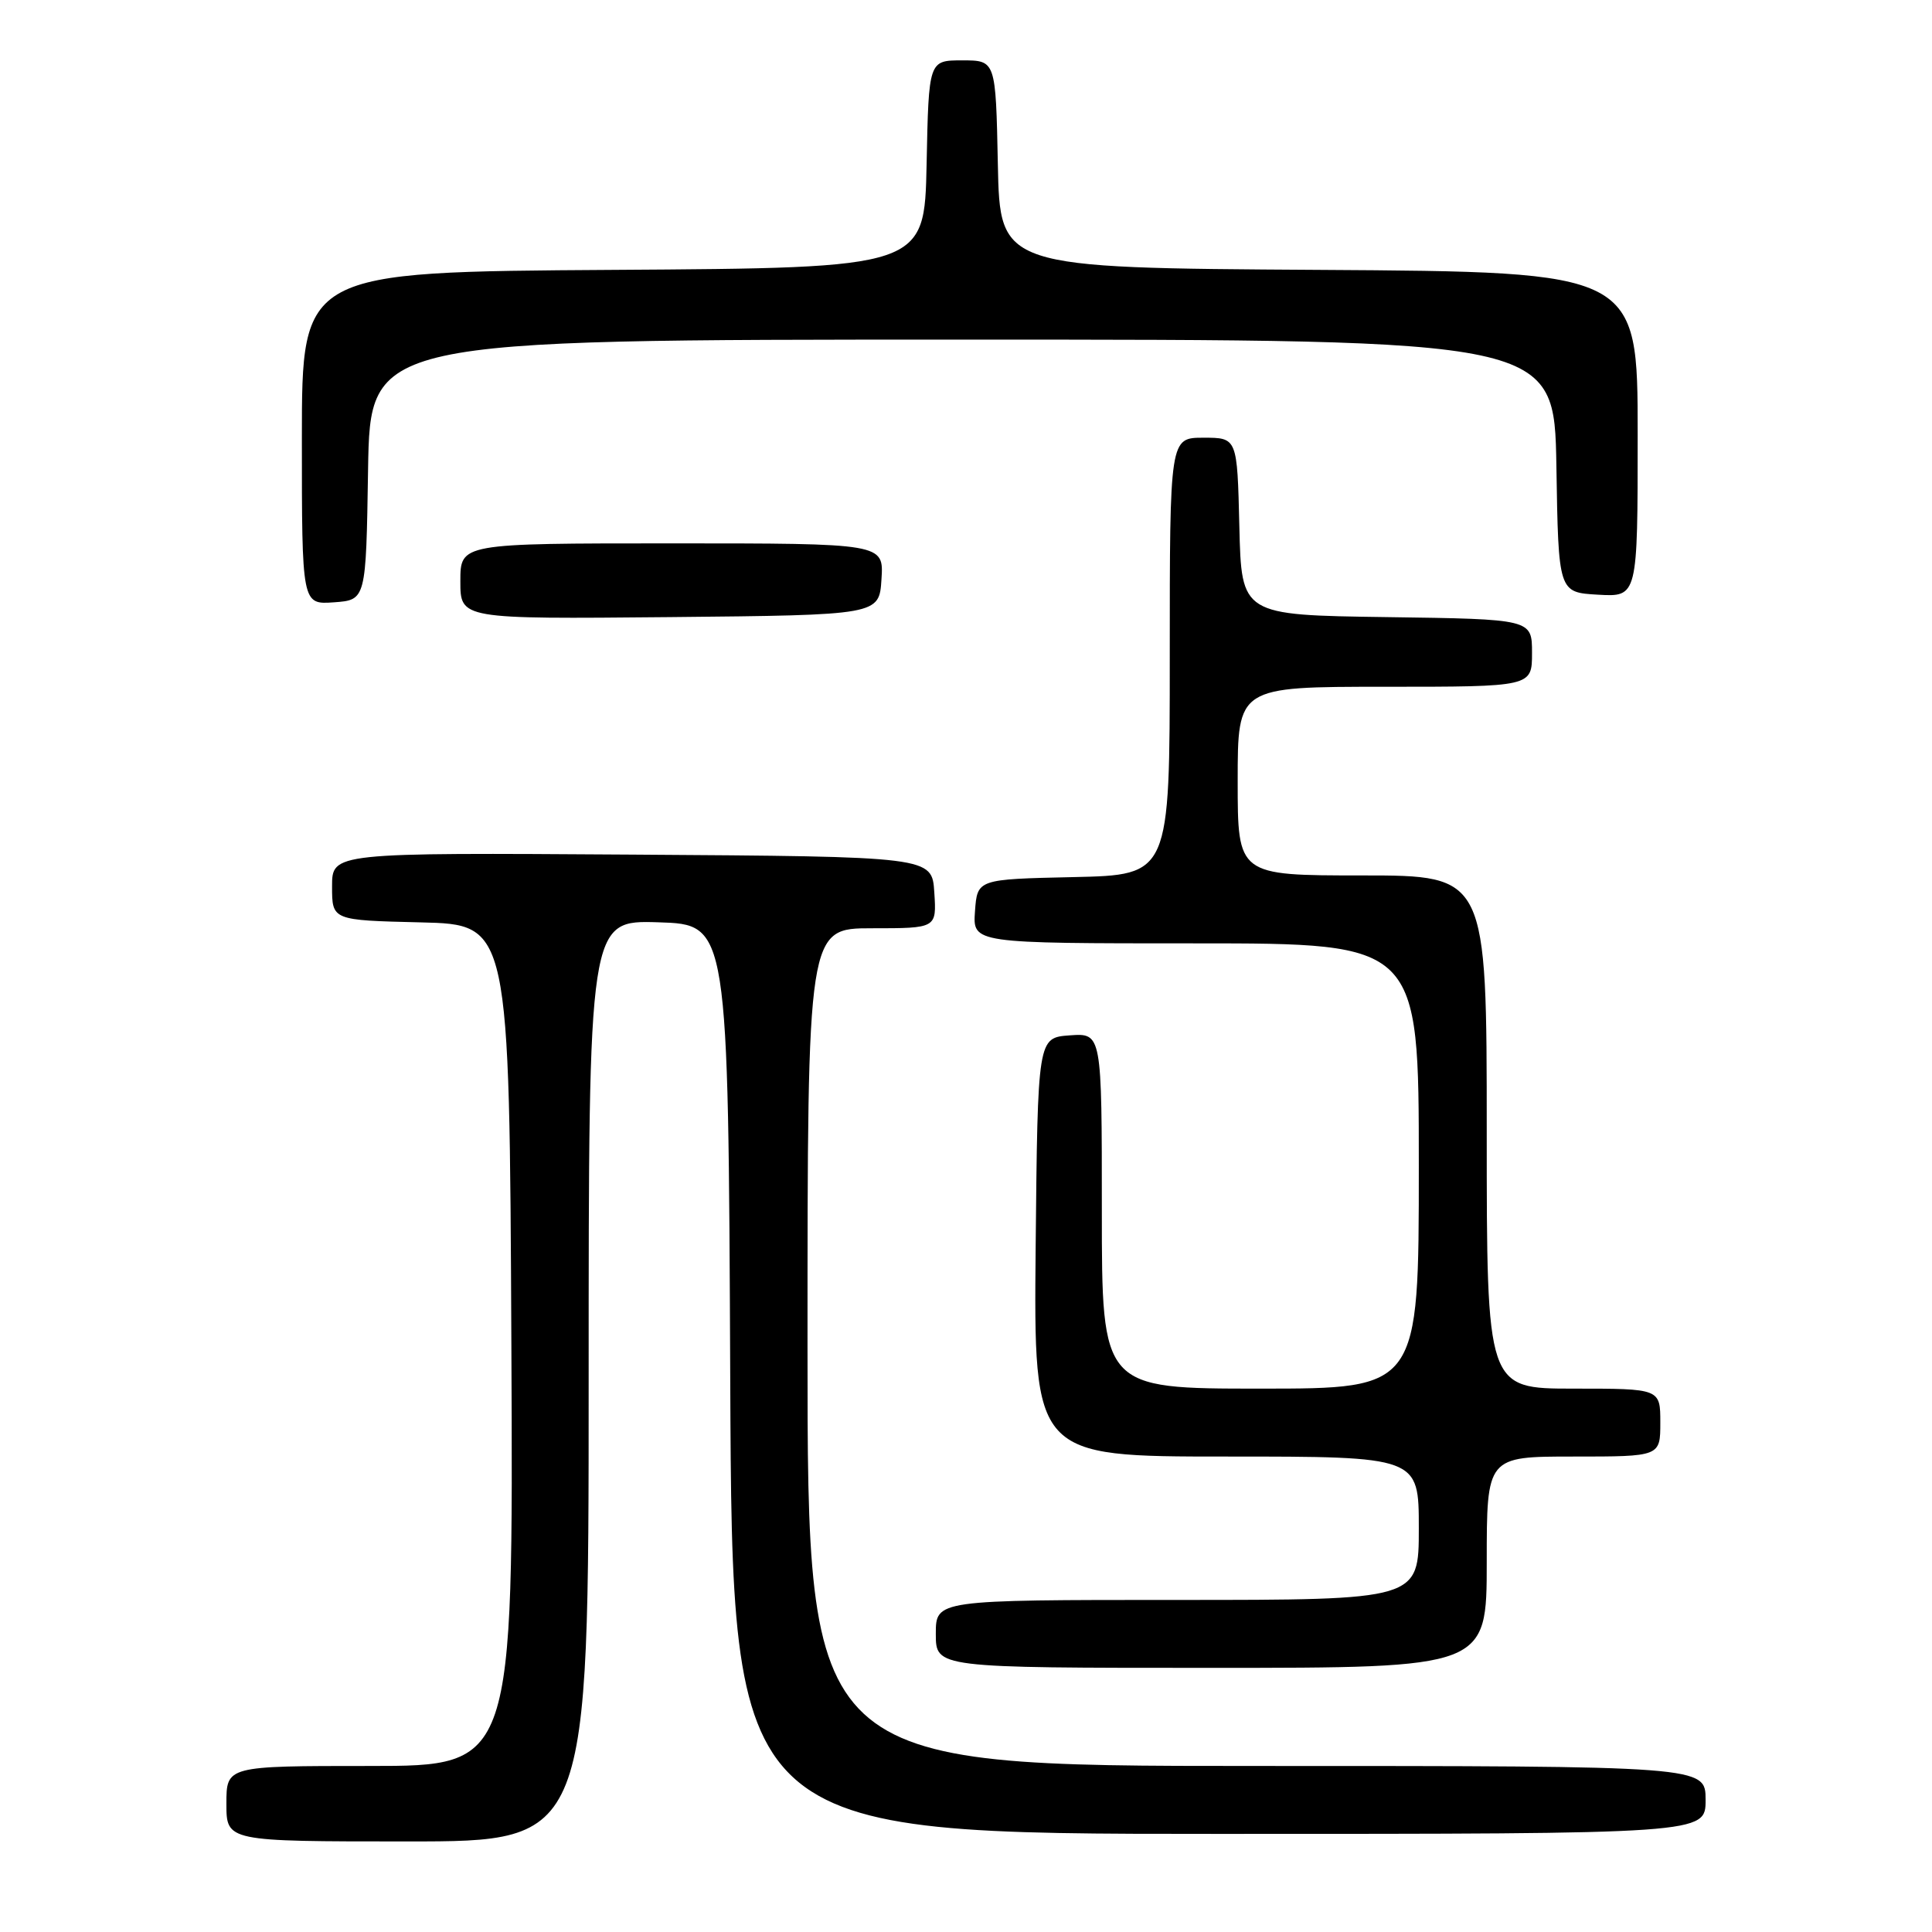 <?xml version="1.0" encoding="UTF-8" standalone="no"?>
<!DOCTYPE svg PUBLIC "-//W3C//DTD SVG 1.1//EN" "http://www.w3.org/Graphics/SVG/1.1/DTD/svg11.dtd" >
<svg xmlns="http://www.w3.org/2000/svg" xmlns:xlink="http://www.w3.org/1999/xlink" version="1.1" viewBox="0 0 256 256">
 <g >
 <path fill="currentColor"
d=" M 78.00 182.96 C 78.00 121.92 78.00 121.92 87.25 122.21 C 96.50 122.50 96.50 122.50 96.76 182.75 C 97.02 243.00 97.02 243.00 161.51 243.00 C 226.00 243.00 226.00 243.00 226.00 238.50 C 226.00 234.00 226.00 234.00 166.50 234.00 C 107.00 234.00 107.00 234.00 107.00 178.50 C 107.00 123.00 107.00 123.00 115.55 123.00 C 124.11 123.00 124.11 123.00 123.80 118.25 C 123.50 113.50 123.50 113.50 83.75 113.24 C 44.00 112.98 44.00 112.98 44.00 117.46 C 44.00 121.94 44.00 121.94 55.75 122.22 C 67.50 122.50 67.50 122.50 67.76 178.25 C 68.02 234.00 68.02 234.00 49.01 234.00 C 30.00 234.00 30.00 234.00 30.00 239.00 C 30.00 244.00 30.00 244.00 54.00 244.00 C 78.00 244.00 78.00 244.00 78.00 182.96 Z  M 197.00 207.00 C 197.00 193.00 197.00 193.00 208.50 193.00 C 220.00 193.00 220.00 193.00 220.00 188.50 C 220.00 184.00 220.00 184.00 208.50 184.00 C 197.00 184.00 197.00 184.00 197.00 150.00 C 197.00 116.00 197.00 116.00 180.50 116.00 C 164.00 116.00 164.00 116.00 164.00 103.50 C 164.00 91.00 164.00 91.00 183.50 91.00 C 203.00 91.00 203.00 91.00 203.00 86.52 C 203.00 82.04 203.00 82.04 183.75 81.77 C 164.50 81.50 164.50 81.50 164.22 69.75 C 163.94 58.00 163.94 58.00 159.47 58.00 C 155.00 58.00 155.00 58.00 155.00 86.97 C 155.00 115.94 155.00 115.94 142.25 116.22 C 129.50 116.50 129.50 116.50 129.19 120.75 C 128.89 125.00 128.89 125.00 158.44 125.00 C 188.00 125.00 188.00 125.00 188.00 154.50 C 188.00 184.00 188.00 184.00 167.00 184.00 C 146.00 184.00 146.00 184.00 146.00 160.44 C 146.00 136.89 146.00 136.89 141.75 137.19 C 137.50 137.50 137.50 137.50 137.23 165.25 C 136.97 193.00 136.97 193.00 162.48 193.00 C 188.00 193.00 188.00 193.00 188.00 202.50 C 188.00 212.00 188.00 212.00 156.00 212.00 C 124.00 212.00 124.00 212.00 124.00 216.50 C 124.00 221.00 124.00 221.00 160.50 221.00 C 197.00 221.00 197.00 221.00 197.00 207.00 Z  M 116.80 76.75 C 117.11 72.00 117.11 72.00 89.05 72.00 C 61.00 72.00 61.00 72.00 61.00 77.02 C 61.00 82.03 61.00 82.03 88.75 81.77 C 116.50 81.50 116.50 81.50 116.80 76.75 Z  M 48.77 62.25 C 49.05 45.00 49.05 45.00 127.50 45.00 C 205.95 45.00 205.95 45.00 206.23 61.75 C 206.50 78.50 206.50 78.50 211.75 78.80 C 217.00 79.10 217.00 79.10 217.00 57.56 C 217.00 36.02 217.00 36.02 174.75 35.76 C 132.50 35.50 132.50 35.50 132.22 21.75 C 131.94 8.00 131.94 8.00 127.50 8.00 C 123.06 8.00 123.06 8.00 122.78 21.75 C 122.50 35.50 122.50 35.50 81.25 35.76 C 40.00 36.02 40.00 36.02 40.00 58.07 C 40.00 80.11 40.00 80.11 44.25 79.81 C 48.50 79.50 48.50 79.50 48.77 62.25 Z "/>
</g>
</svg>